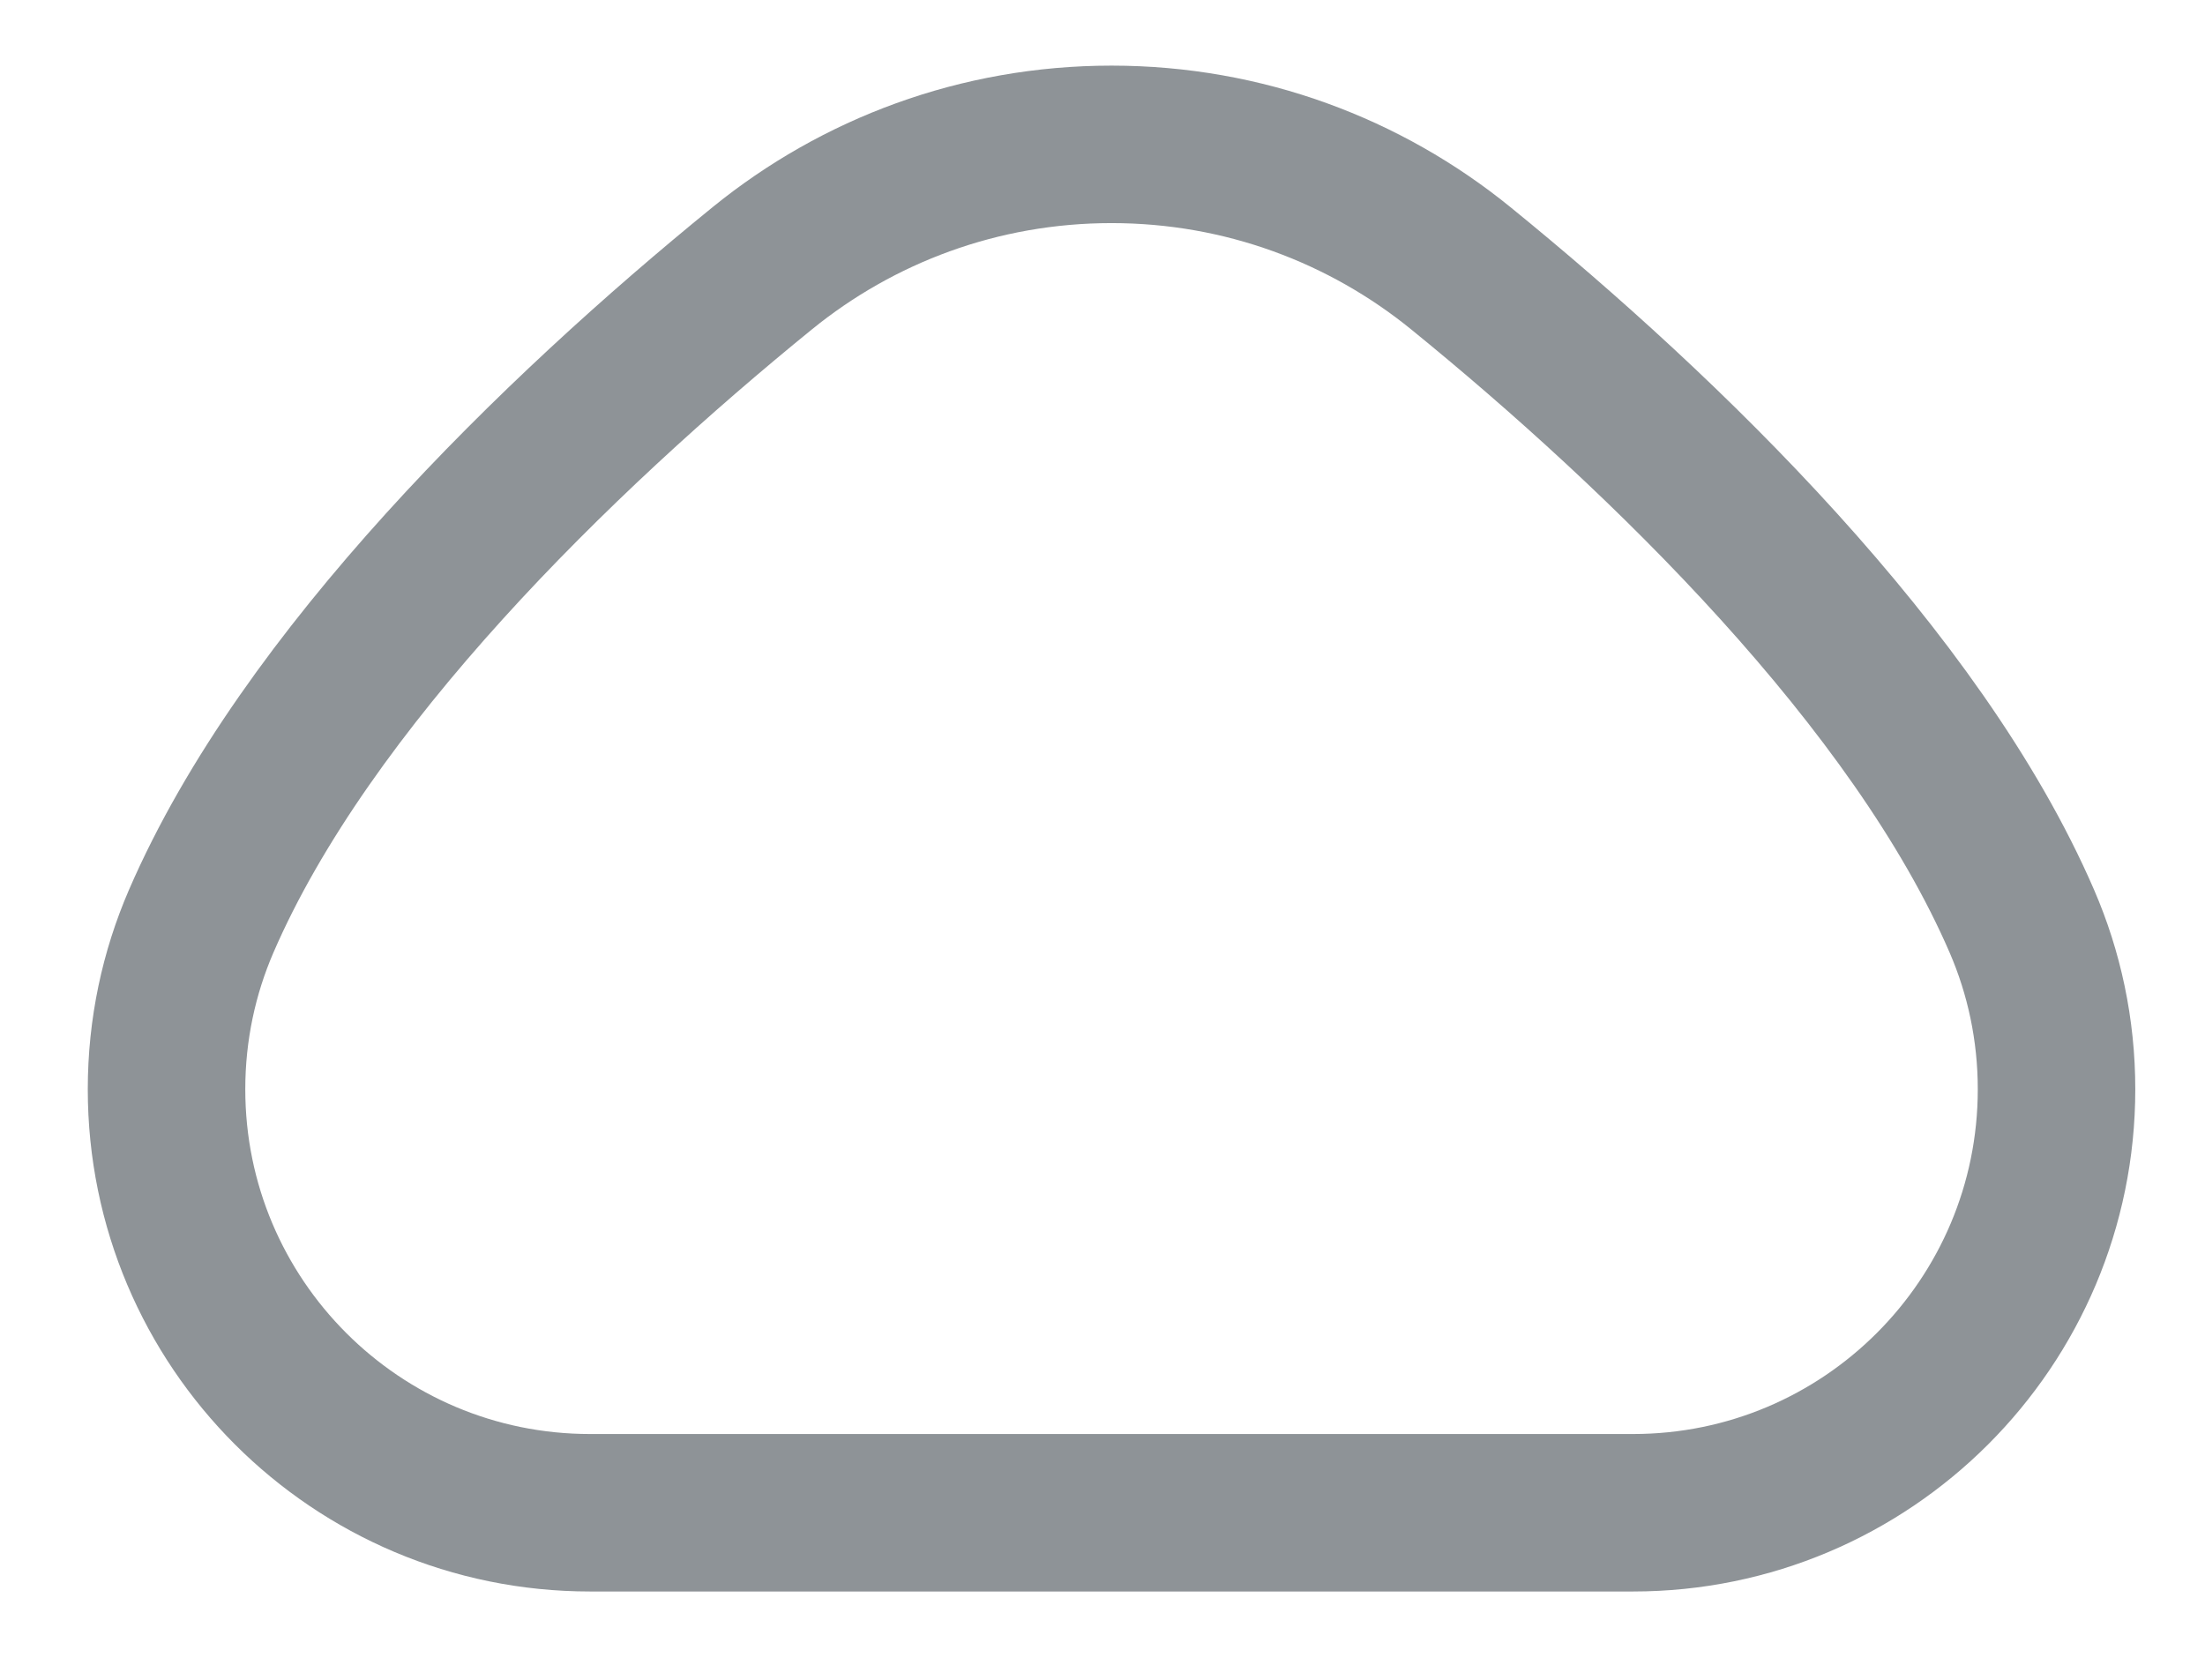 <svg width="21" height="16" viewBox="0 0 21 16" fill="none" xmlns="http://www.w3.org/2000/svg">
<path d="M1.586 10.375C1.586 12.603 3.392 14.409 5.62 14.409H15.552C17.78 14.409 19.586 12.603 19.586 10.375C19.586 9.806 19.468 9.265 19.256 8.775C18.259 6.47 15.86 4.139 13.912 2.555C13.004 1.817 11.847 1.375 10.586 1.375C9.325 1.375 8.168 1.817 7.26 2.555C5.312 4.139 2.913 6.47 1.916 8.775C1.704 9.265 1.586 9.806 1.586 10.375Z" stroke="#8E9397" stroke-width="1.5" stroke-linecap="round" stroke-linejoin="round"/>
</svg>
